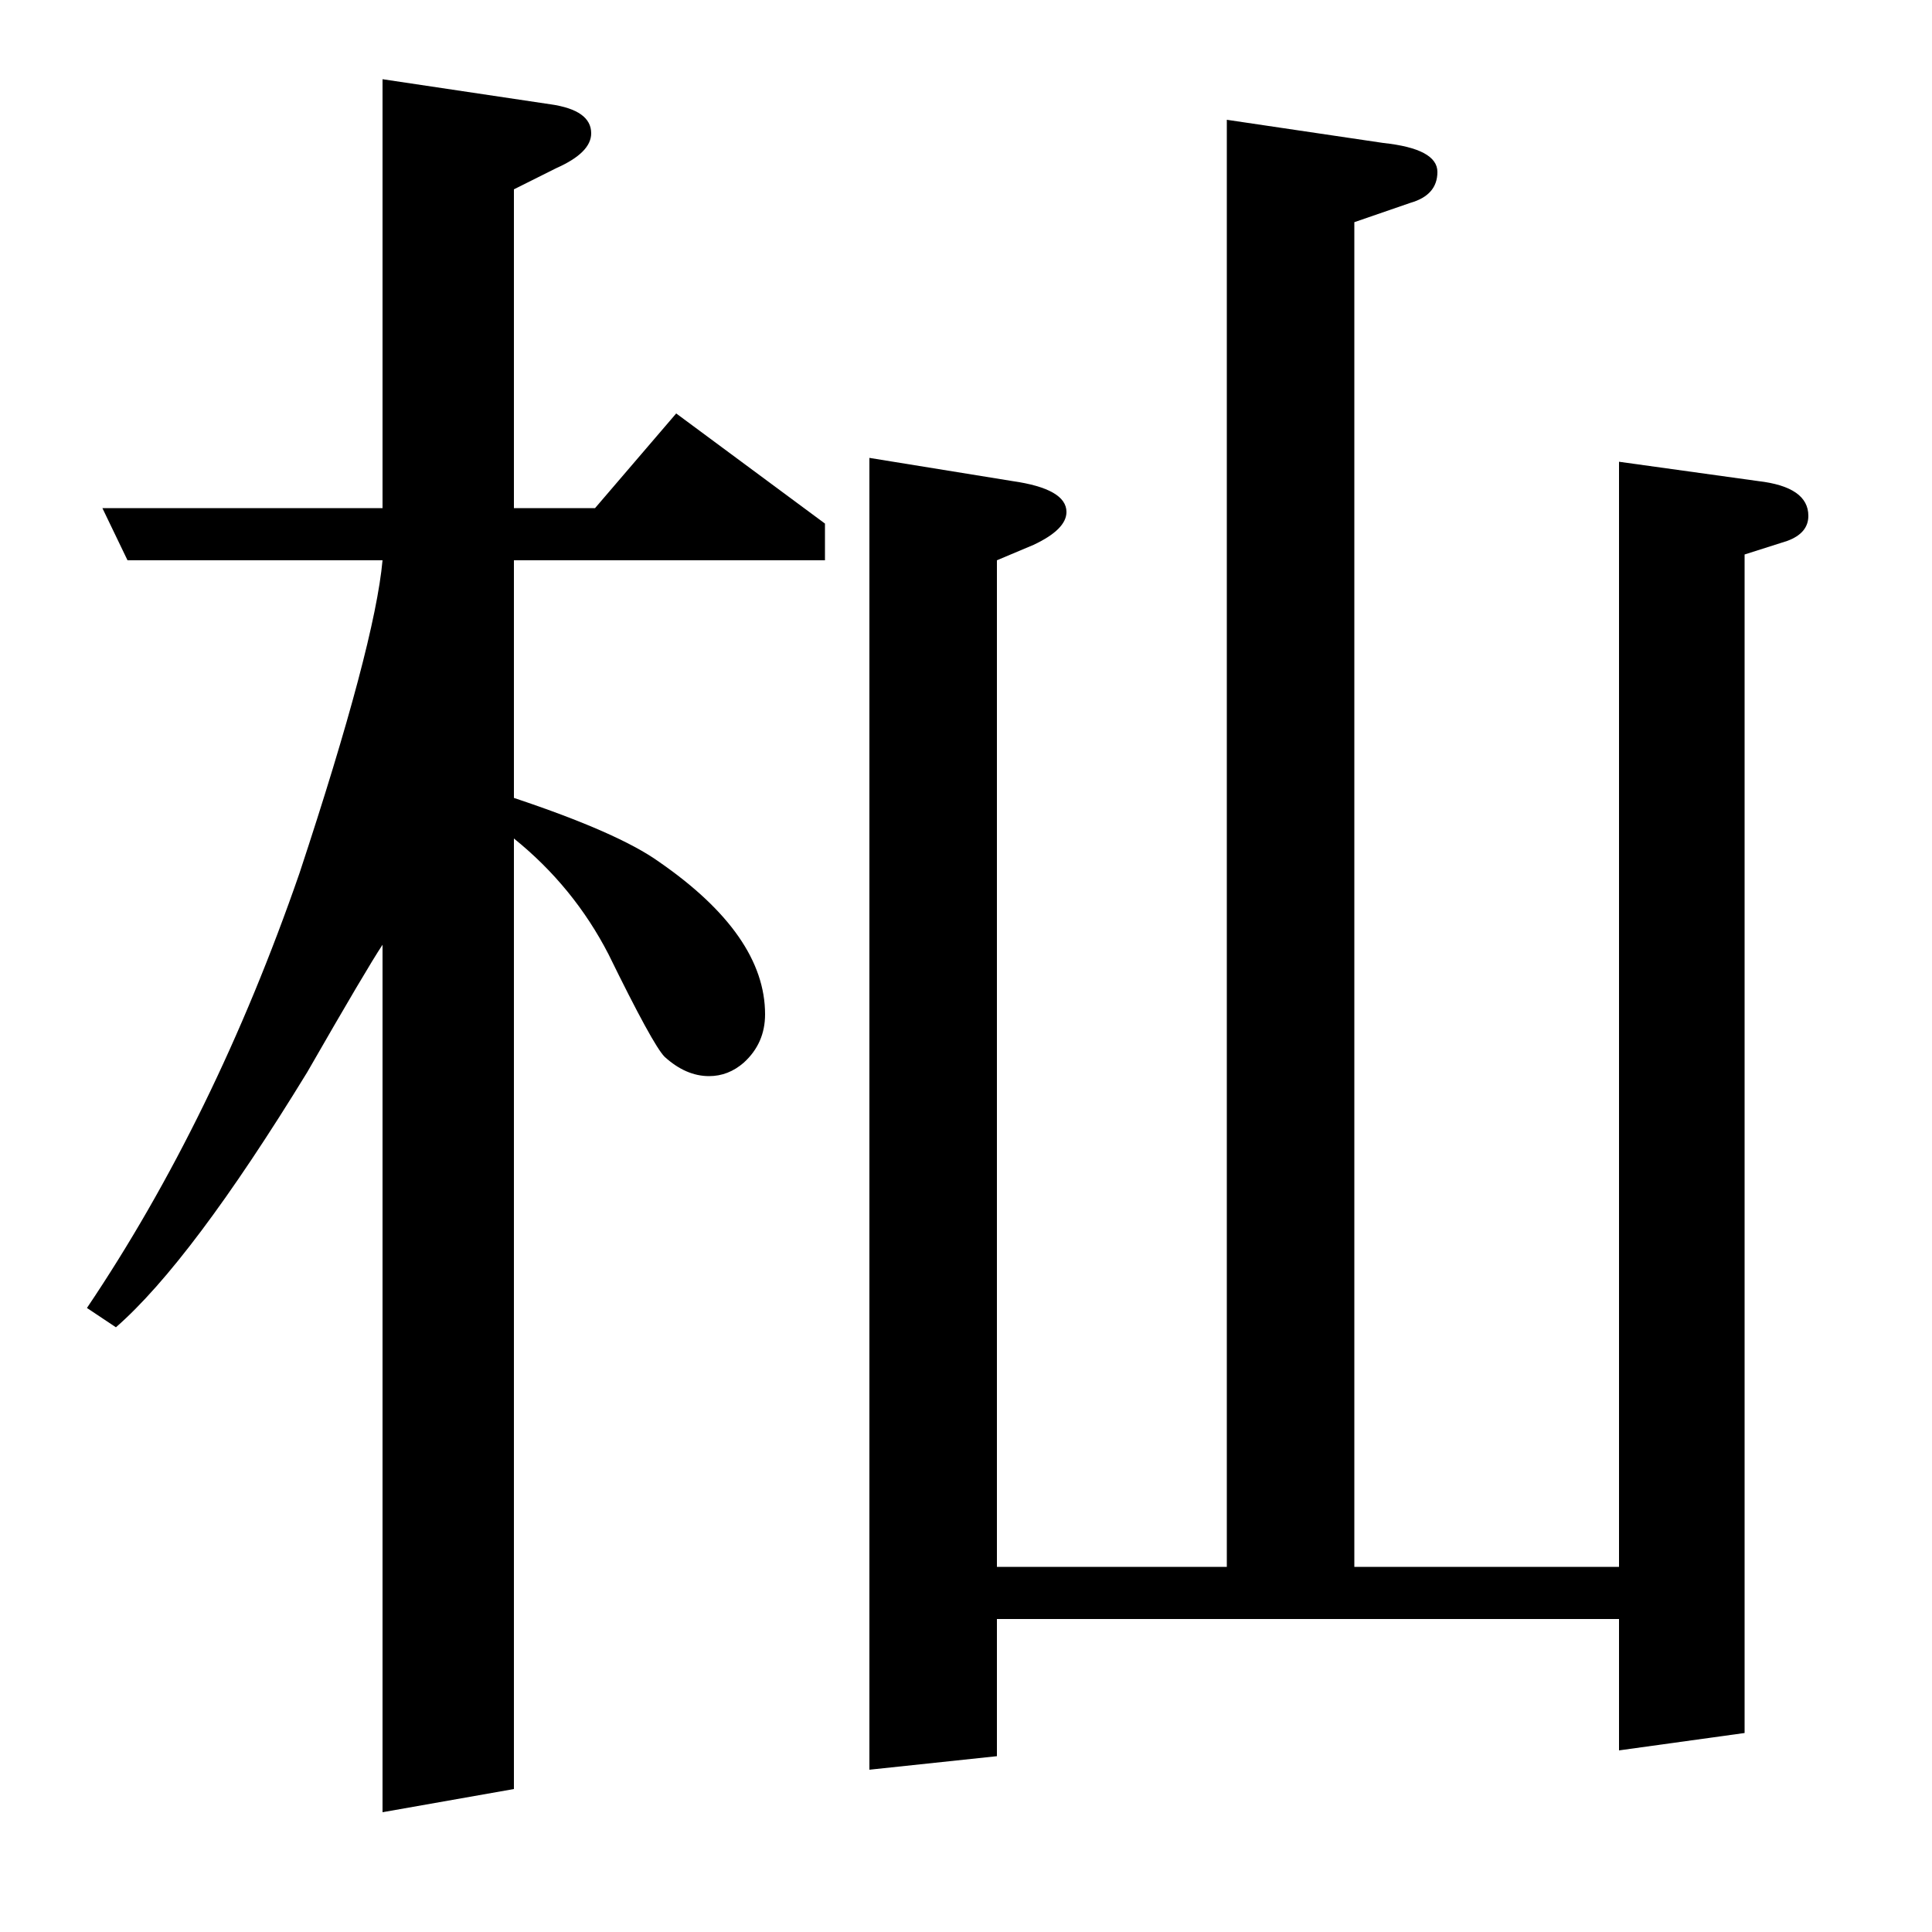 <?xml version="1.0" standalone="no"?>
<!DOCTYPE svg PUBLIC "-//W3C//DTD SVG 1.1//EN" "http://www.w3.org/Graphics/SVG/1.1/DTD/svg11.dtd" >
<svg xmlns="http://www.w3.org/2000/svg" xmlns:xlink="http://www.w3.org/1999/xlink" version="1.1" viewBox="0 -120 1000 1000">
  <g transform="matrix(1 0 0 -1 0 880)">
   <path fill="currentColor"
d="M45 323q66 98 110 225q39 118 43 162h-132l-13 27h145v222l87 -13q21 -3 21 -15q0 -10 -18 -18l-22 -11v-165h42l42 49l77 -57v-19h-161v-123q54 -18 75 -33q55 -38 55 -79q0 -15 -11 -25q-8 -7 -18 -7q-12 0 -23 10q-6 6 -29 53q-18 35 -49 60v-492l-68 -12v449
q-8 -12 -39 -66q-60 -98 -99 -132zM450 84v679l74 -12q28 -4 28 -16q0 -9 -17 -17l-19 -8v-521h119v749l81 -12q28 -3 28 -15t-14 -16l-29 -10v-696h137v572l72 -10q26 -3 26 -18q0 -9 -11 -13l-22 -7v-610l-65 -9v68h-322v-71z" />
  </g>

</svg>
